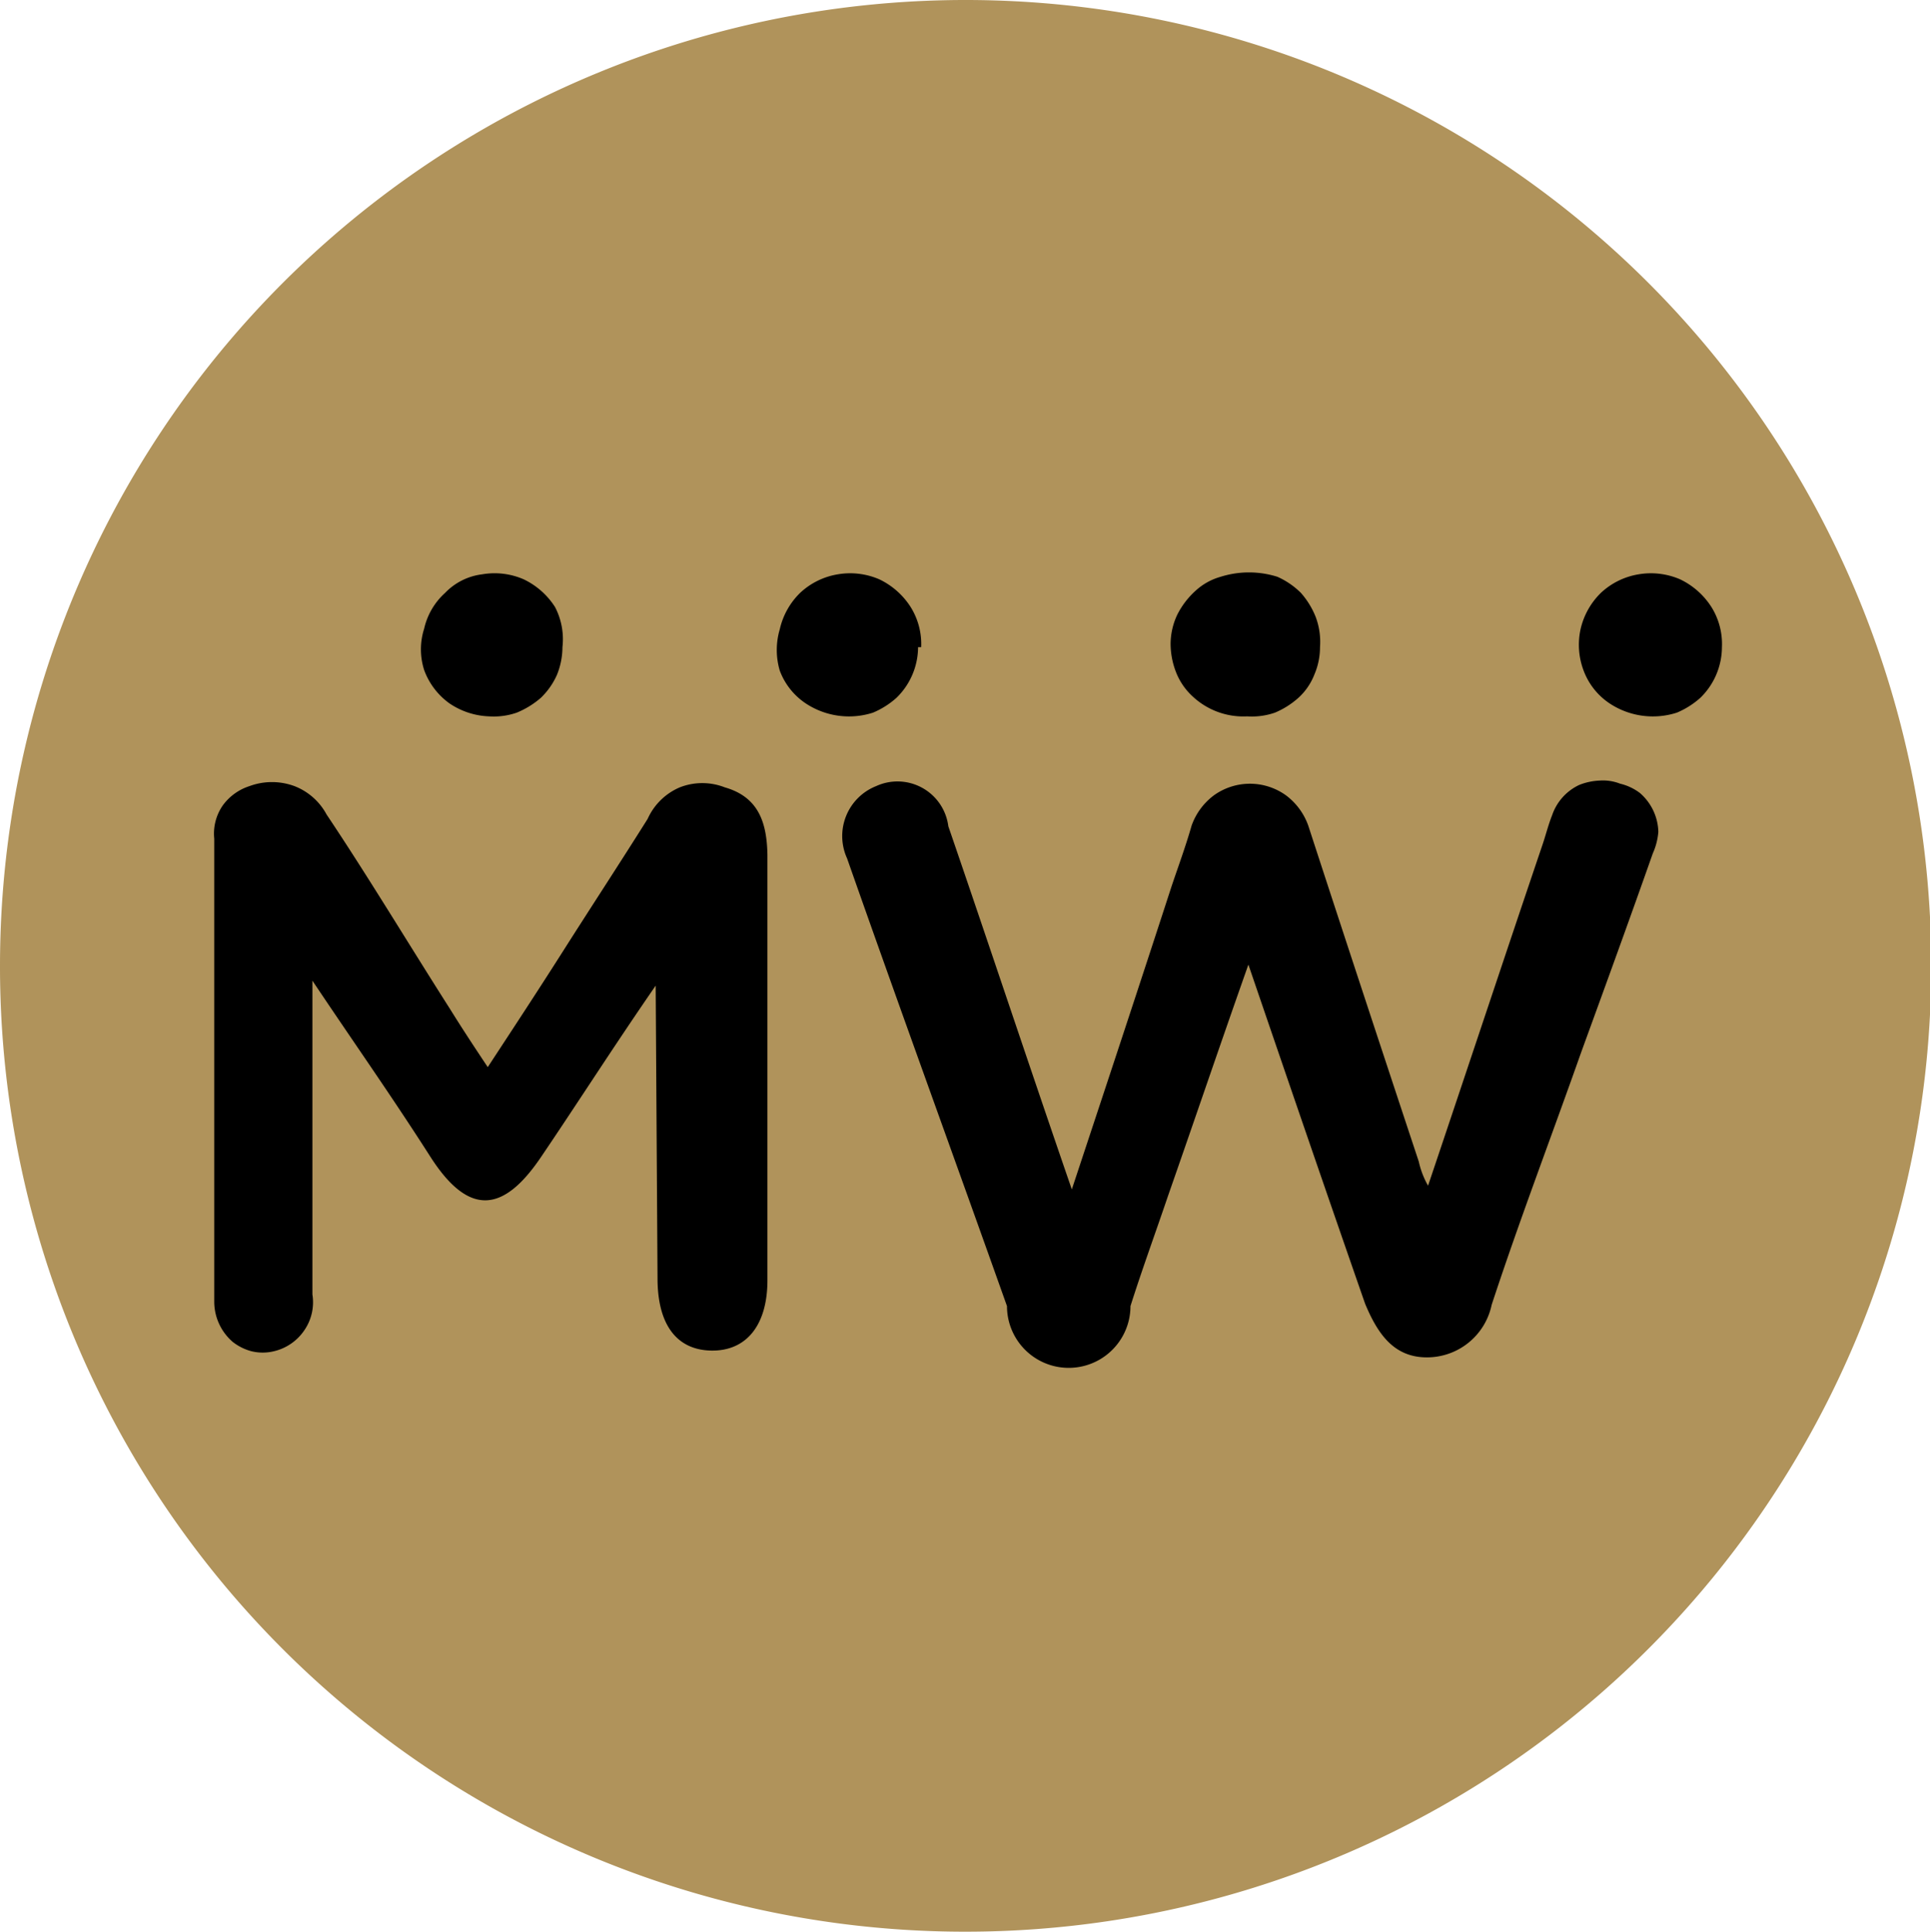 <svg xmlns="http://www.w3.org/2000/svg" xmlns:xlink="http://www.w3.org/1999/xlink" viewBox="0 0 31.26 31.28"><defs><style>.cls-1{fill:none;}.cls-2{clip-path:url(#clip-path);}.cls-3{fill:#b0935b;}</style><clipPath id="clip-path" transform="translate(-0.23 -0.27)"><rect class="cls-1" width="31.49" height="31.55"/></clipPath></defs><g id="Layer_2" data-name="Layer 2"><g id="Layer_1-2" data-name="Layer 1"><g class="cls-2"><path class="cls-3" d="M15.86,31.55A15.64,15.64,0,1,0,.23,15.91,15.63,15.63,0,0,0,15.86,31.55Z" transform="translate(-0.23 -0.27)"/><path d="M20.45,15.89c-.47,1.33-.88,2.54-1.3,3.74-.2.59-.42,1.19-.61,1.79a1,1,0,0,1-2,0c-.86-2.42-1.74-4.83-2.59-7.25A.87.87,0,0,1,14.42,13a.83.83,0,0,1,1.17.65c.66,1.92,1.3,3.85,2,5.88.56-1.69,1.09-3.29,1.61-4.89.11-.33.23-.65.33-1a1.05,1.05,0,0,1,.36-.49,1,1,0,0,1,1.17,0,1.05,1.05,0,0,1,.36.49c.59,1.81,1.19,3.63,1.79,5.44a1.39,1.39,0,0,0,.15.39c.63-1.87,1.24-3.71,1.86-5.54.05-.15.09-.31.15-.46a.84.84,0,0,1,.44-.49,1,1,0,0,1,.33-.07.76.76,0,0,1,.33.05.86.86,0,0,1,.32.15.86.86,0,0,1,.3.63,1.06,1.06,0,0,1-.09.35c-.38,1.08-.77,2.15-1.16,3.22-.48,1.36-1,2.72-1.45,4.09a1.07,1.07,0,0,1-1.05.85c-.54,0-.8-.39-1-.87C21.72,19.6,21.11,17.82,20.45,15.89Z" transform="translate(-0.23 -0.27)"/><path d="M10.85,16.23c-.69,1-1.27,1.91-1.86,2.78S7.84,20,7.2,19,6,17.21,5.29,16.15v5.08a.8.8,0,0,1-.13.58.82.82,0,0,1-.49.34.77.77,0,0,1-.37,0A.84.84,0,0,1,4,22a.86.86,0,0,1-.3-.65V13.85a.8.8,0,0,1,.14-.54A.86.86,0,0,1,4.27,13,1.05,1.05,0,0,1,5,13a1,1,0,0,1,.52.46c.67,1,1.33,2.1,2,3.15.18.29.37.58.61.94.44-.67.84-1.28,1.24-1.91s.91-1.41,1.35-2.11a1,1,0,0,1,.52-.51,1,1,0,0,1,.73,0c.56.16.68.59.69,1.09V21c0,.74-.35,1.15-.91,1.14s-.87-.42-.87-1.17Z" transform="translate(-0.23 -0.27)"/><path d="M28.12,10.75a1.15,1.15,0,0,1-.35.82,1.36,1.36,0,0,1-.38.24,1.27,1.27,0,0,1-1.09-.15,1.1,1.1,0,0,1-.42-.53,1.18,1.18,0,0,1-.05-.67,1.19,1.19,0,0,1,.33-.59,1.17,1.17,0,0,1,.61-.3,1.19,1.19,0,0,1,.67.08,1.23,1.23,0,0,1,.51.45,1.13,1.13,0,0,1,.17.65Z" transform="translate(-0.23 -0.27)"/><path d="M21.61,10.75a1.12,1.12,0,0,1-.09.44,1,1,0,0,1-.26.38,1.36,1.36,0,0,1-.38.24,1.14,1.14,0,0,1-.45.06,1.2,1.2,0,0,1-.88-.32,1.05,1.05,0,0,1-.27-.39,1.27,1.27,0,0,1-.09-.47,1.12,1.12,0,0,1,.11-.47,1.33,1.33,0,0,1,.29-.38A1,1,0,0,1,20,9.61a1.53,1.53,0,0,1,.92,0,1.28,1.28,0,0,1,.38.26,1.33,1.33,0,0,1,.24.39A1.15,1.15,0,0,1,21.61,10.75Z" transform="translate(-0.23 -0.27)"/><path d="M15.1,10.75a1.15,1.15,0,0,1-.35.82,1.36,1.36,0,0,1-.38.24,1.27,1.27,0,0,1-1.09-.15,1.1,1.1,0,0,1-.42-.53,1.18,1.18,0,0,1,0-.67,1.19,1.19,0,0,1,.33-.59,1.17,1.17,0,0,1,.61-.3,1.19,1.19,0,0,1,.67.08,1.23,1.23,0,0,1,.51.45,1.13,1.13,0,0,1,.17.65Z" transform="translate(-0.23 -0.27)"/><path d="M9.34,10.75a1.2,1.2,0,0,1-.09.45,1.18,1.18,0,0,1-.26.37,1.41,1.41,0,0,1-.39.24,1.14,1.14,0,0,1-.45.06,1.22,1.22,0,0,1-.64-.21,1.15,1.15,0,0,1-.41-.54,1.1,1.1,0,0,1,0-.67,1.11,1.11,0,0,1,.34-.58,1,1,0,0,1,.6-.3,1.18,1.18,0,0,1,.67.08,1.23,1.23,0,0,1,.51.45A1.13,1.13,0,0,1,9.34,10.75Z" transform="translate(-0.23 -0.27)"/></g></g></g></svg>